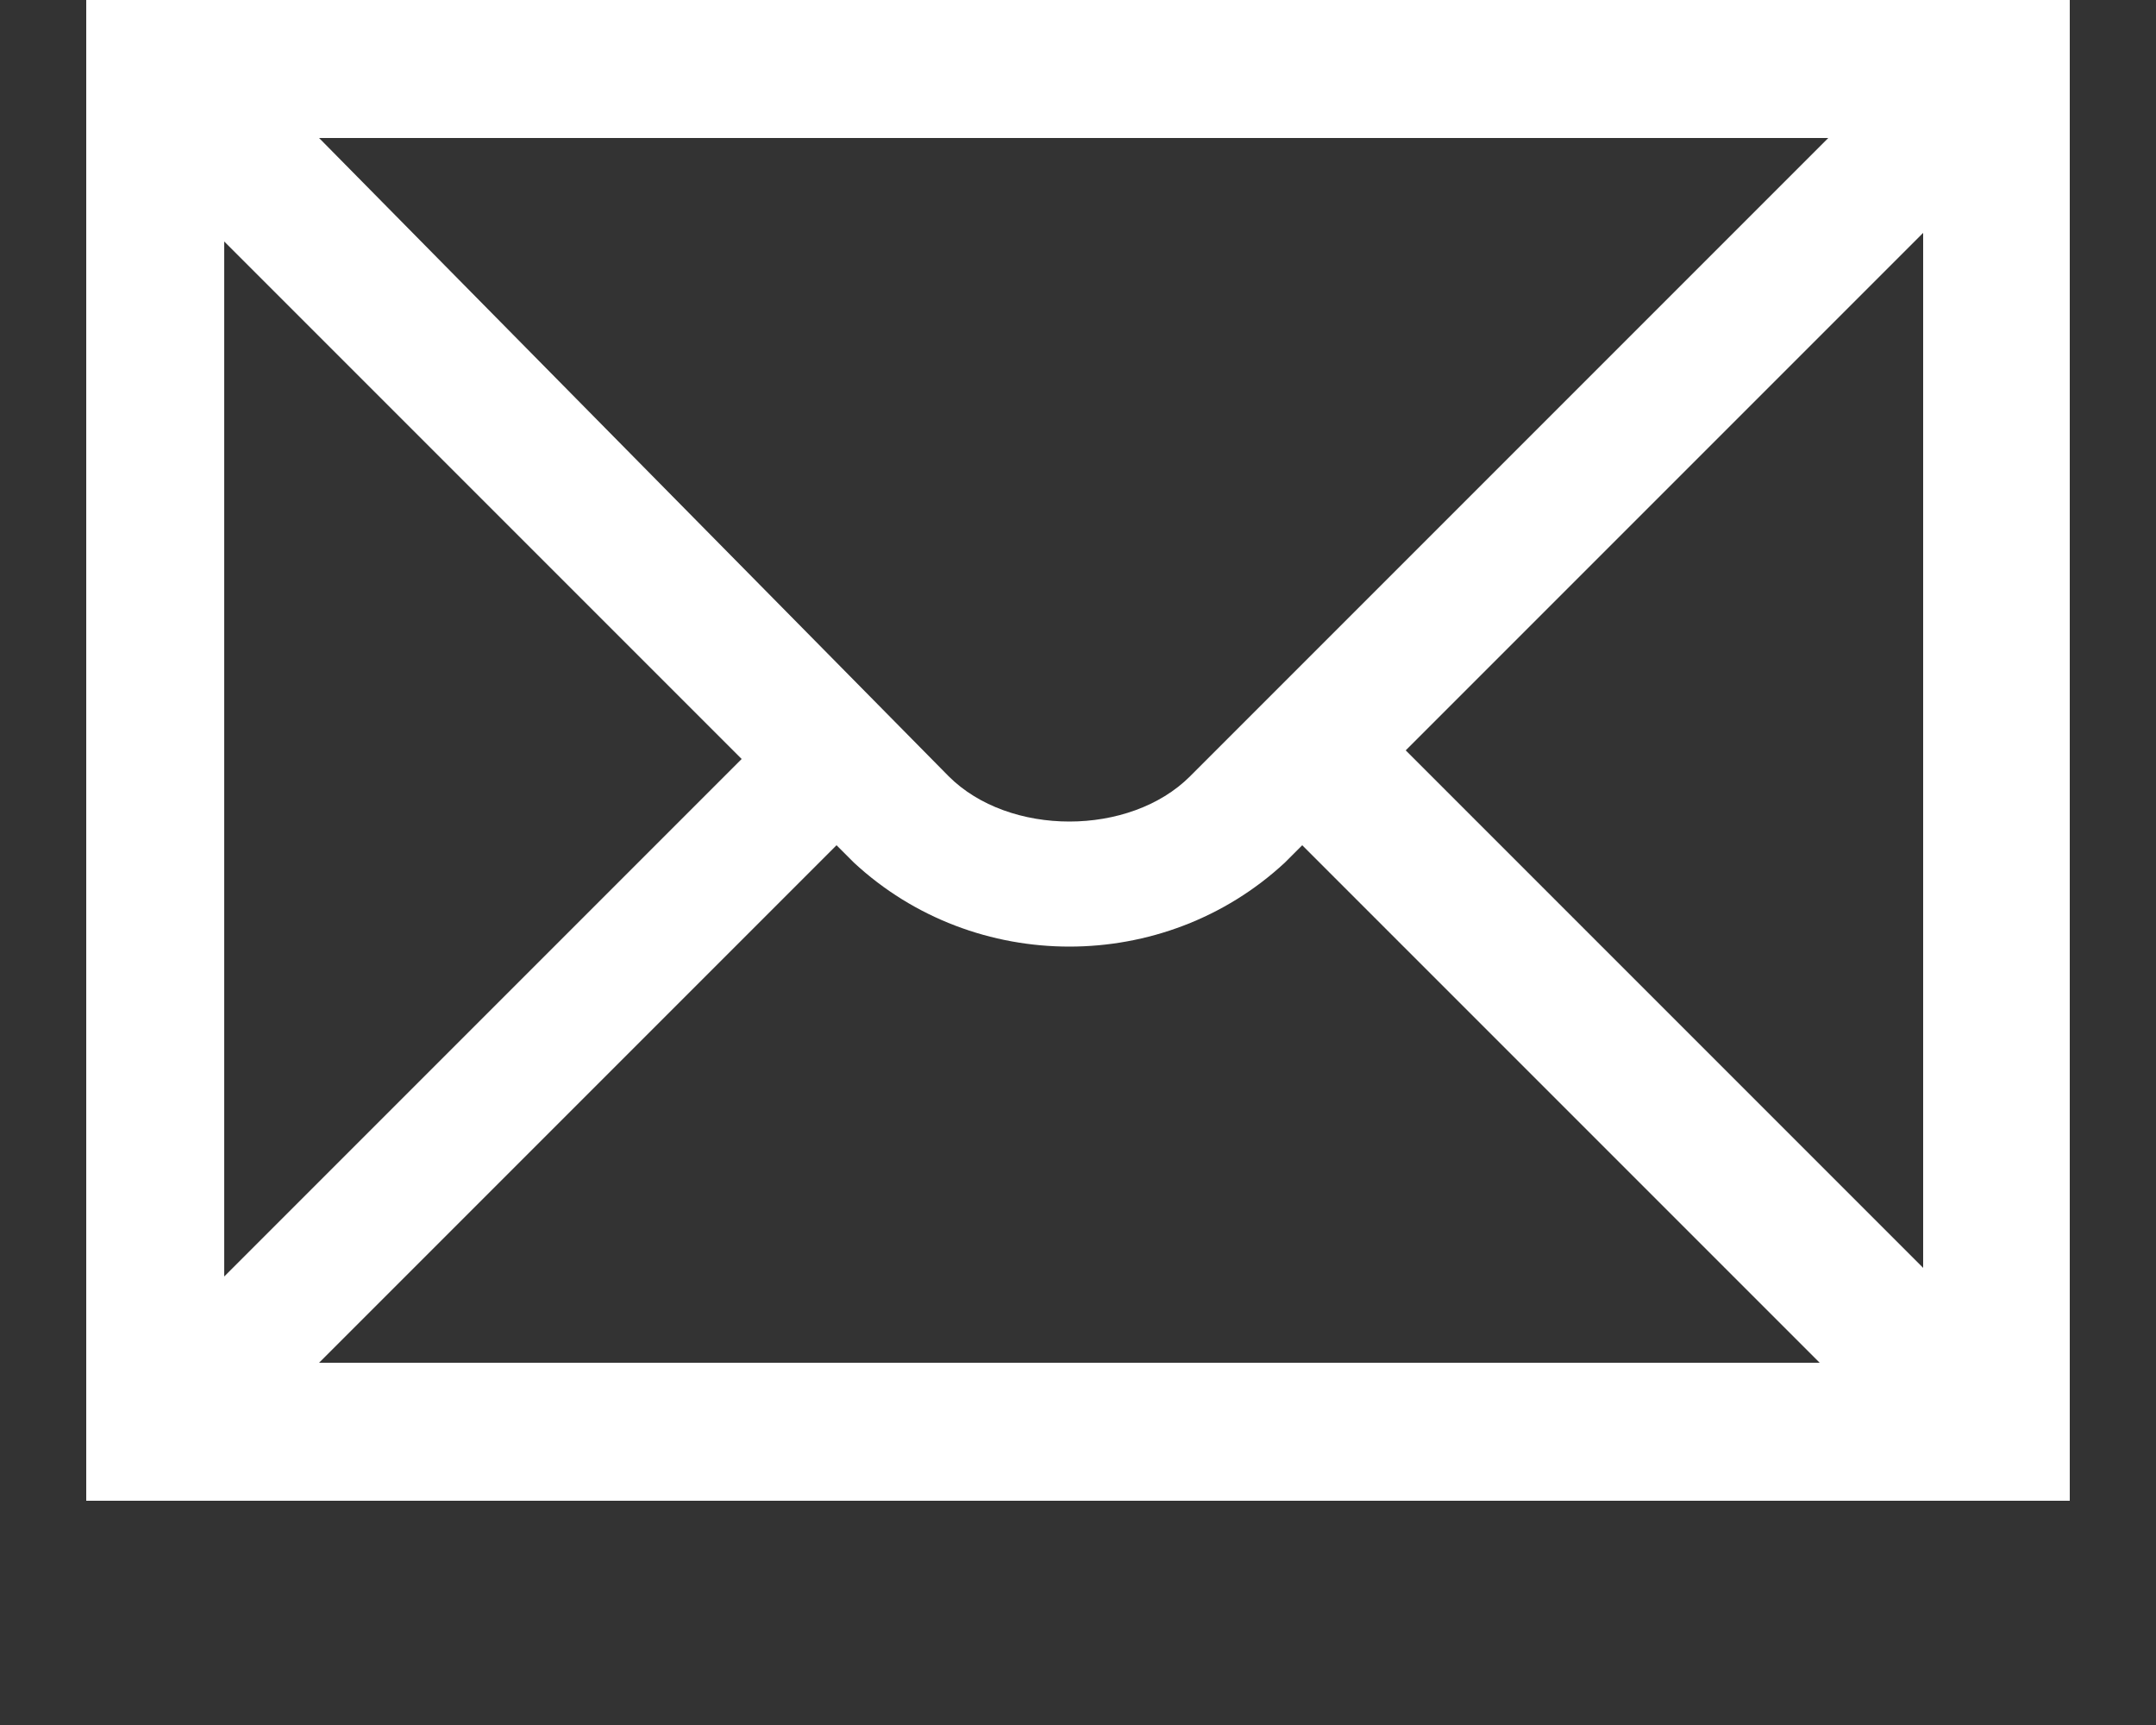 <?xml version="1.0" encoding="utf-8"?>
<!-- Generator: Adobe Illustrator 24.1.2, SVG Export Plug-In . SVG Version: 6.00 Build 0)  -->
<svg version="1.1" id="Ebene_1" xmlns="http://www.w3.org/2000/svg" xmlns:xlink="http://www.w3.org/1999/xlink" x="0px" y="0px"
	 viewBox="0 0 25 20" style="enable-background:new 0 0 25 20;" xml:space="preserve">
<rect x="0" y="0" width="25" height="20" fill="#333333" stroke="none"/>
<style type="text/css">
	.st0{fill:#FFFFFF;}
</style>
<path class="st0" d="M22.3,14.7l-6-6l6-6L22.3,14.7L22.3,14.7z M3.7,15.8l6-6l0.2,0.2c1.4,1.3,3.6,1.3,5,0l0.2-0.2l6,6
	C21.2,15.8,3.7,15.8,3.7,15.8z M2.6,2.8l6,6l-6,6C2.6,14.7,2.6,2.8,2.6,2.8z M21.2,1.6L13.8,9c-0.7,0.7-2.1,0.7-2.8,0L3.7,1.6
	L21.2,1.6L21.2,1.6z M1,0v17.4h23V0C24,0,1,0,1,0z"/>
</svg>
